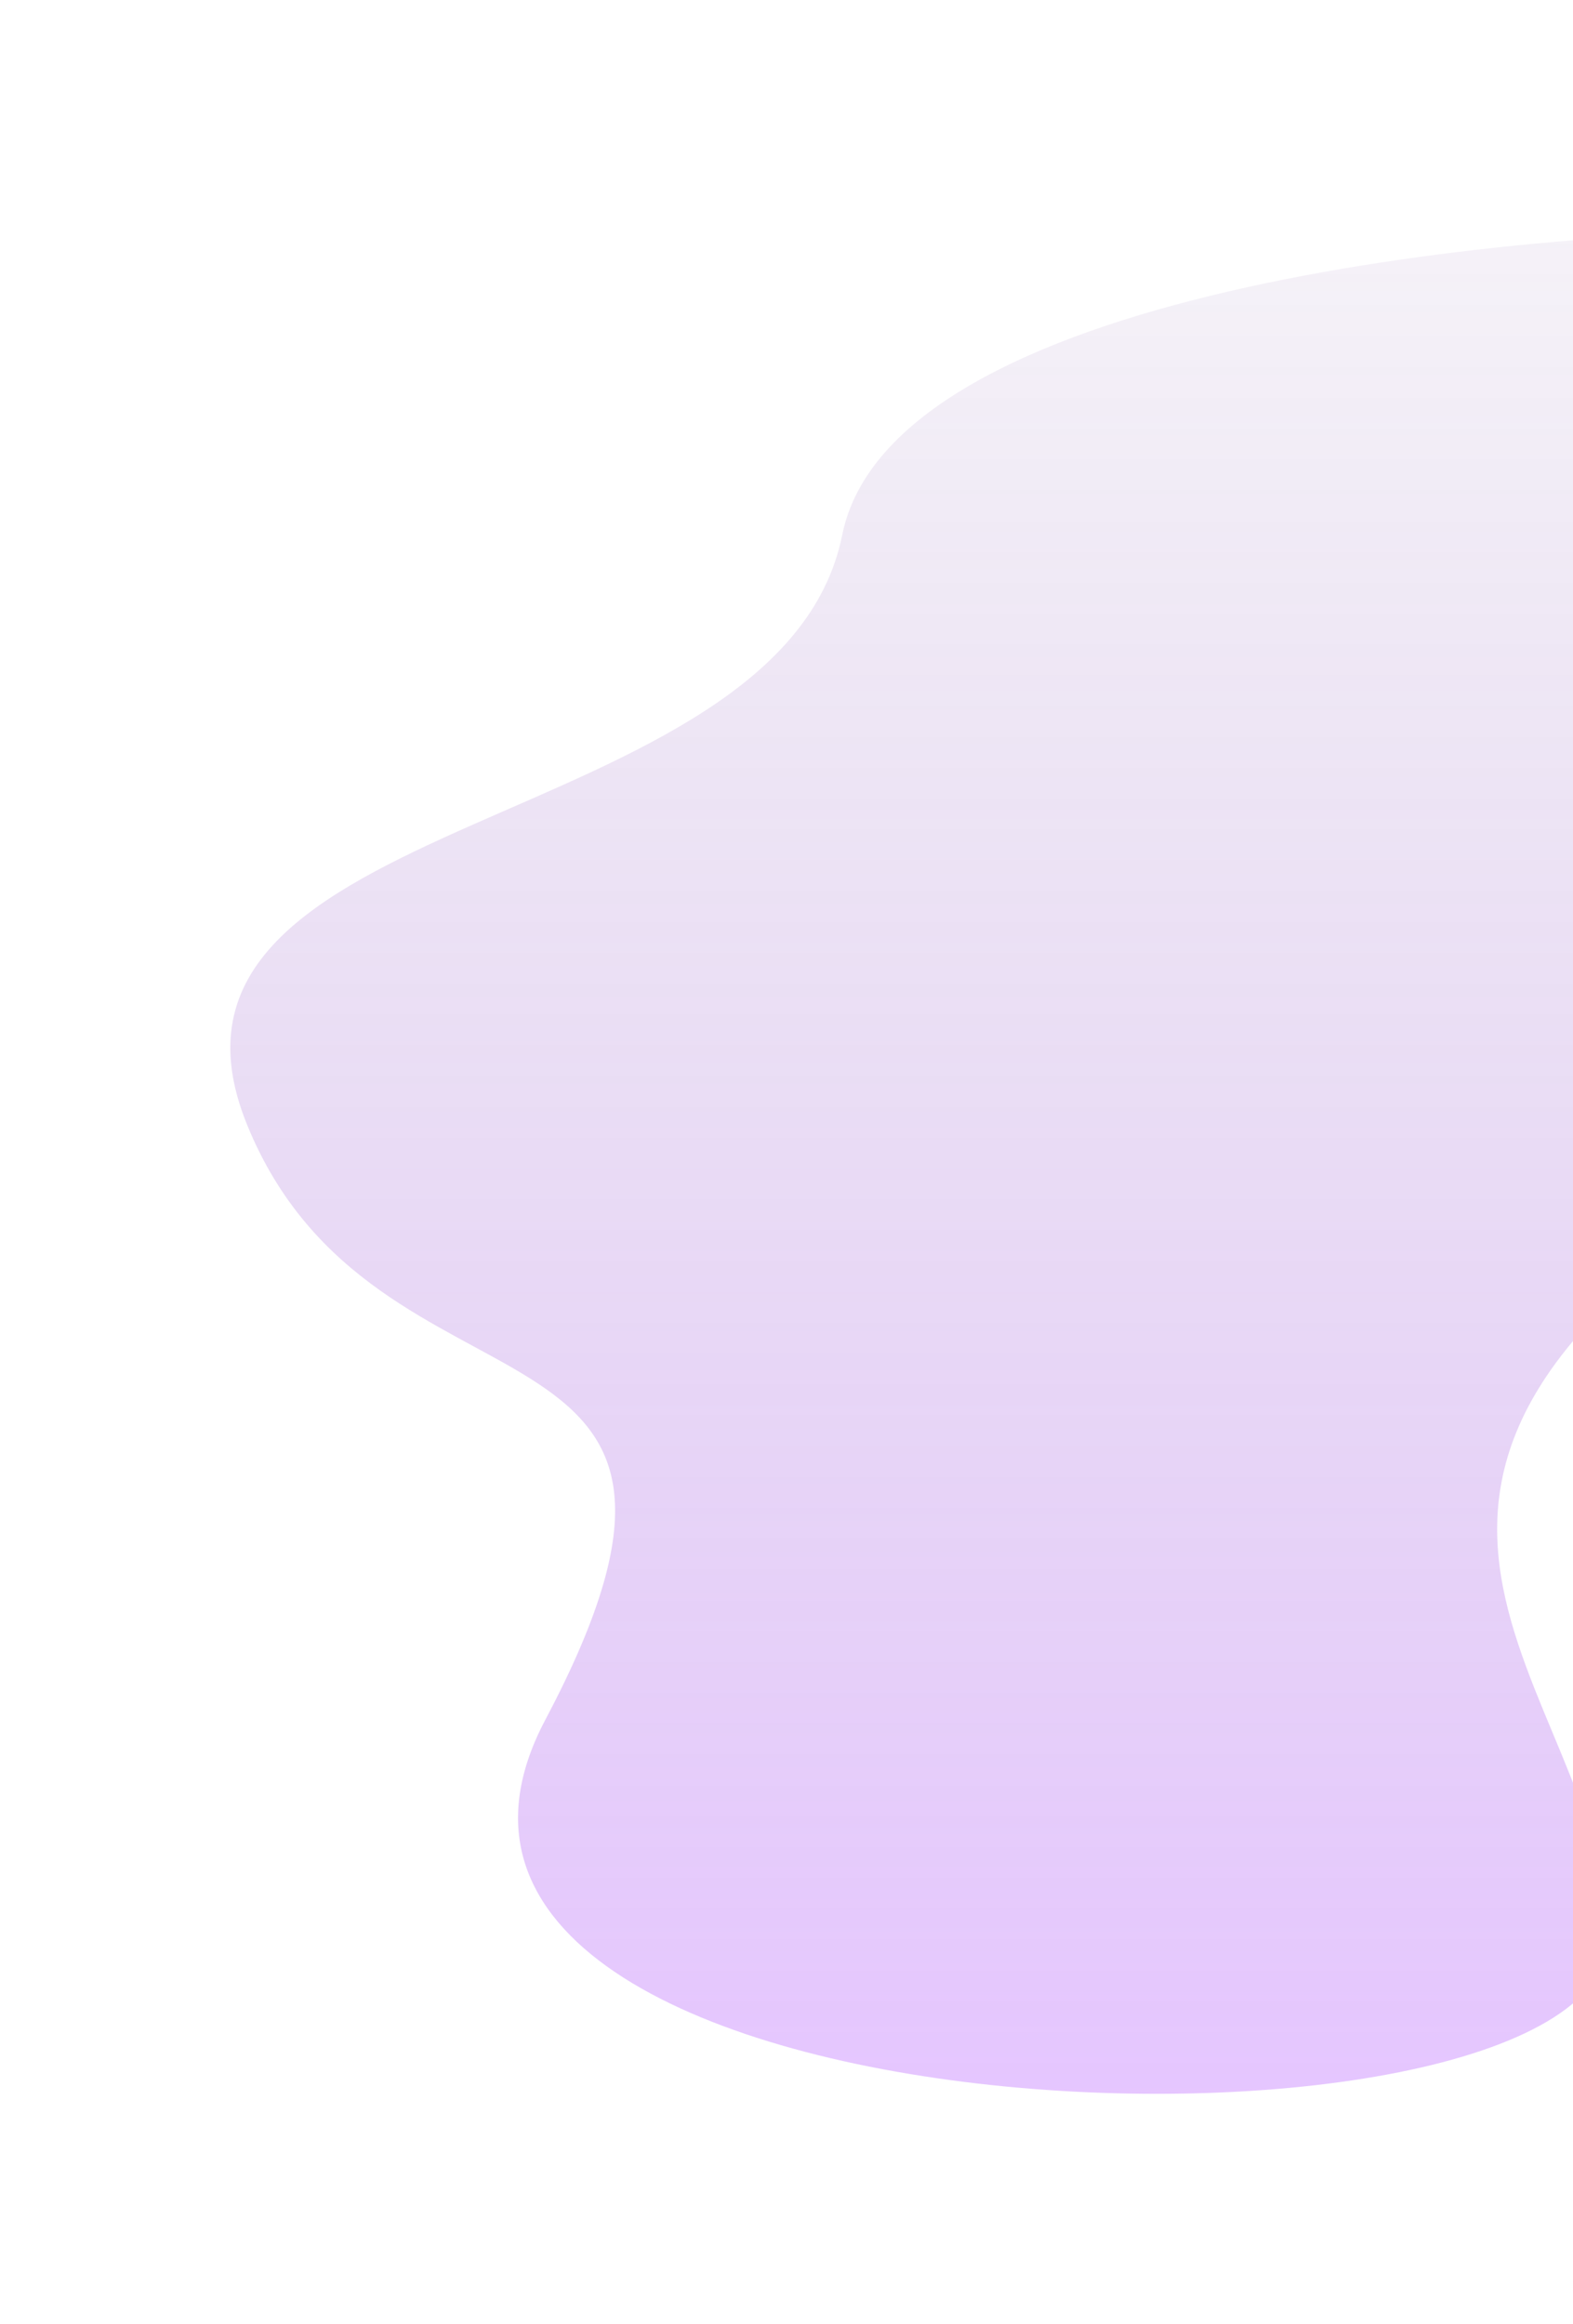 <svg width="683" height="1009" viewBox="0 0 683 1009" fill="none" xmlns="http://www.w3.org/2000/svg">
<g filter="url(#filter0_f_4_226)">
<path d="M783.731 503.079C974.383 390.556 863.169 187.475 783.731 100C653.289 100 387.066 126.438 365.709 232.189C339.012 364.378 51.211 350.052 107.209 488.102C163.206 626.152 336.405 558.429 236.782 746.62C137.158 934.81 698.433 949.788 698.433 841.041C698.433 732.294 545.416 643.734 783.731 503.079Z" fill="url(#paint0_linear_4_226)" fill-opacity="0.3"/>
</g>
<defs>
<filter id="filter0_f_4_226" x="0" y="0" width="989" height="1009" filterUnits="userSpaceOnUse" color-interpolation-filters="sRGB">
<feFlood flood-opacity="0" result="BackgroundImageFix"/>
<feBlend mode="normal" in="SourceGraphic" in2="BackgroundImageFix" result="shape"/>
<feGaussianBlur stdDeviation="50" result="effect1_foregroundBlur_4_226"/>
</filter>
<linearGradient id="paint0_linear_4_226" x1="494.5" y1="100" x2="494.5" y2="909" gradientUnits="userSpaceOnUse">
<stop stop-color="#633291" stop-opacity="0.21"/>
<stop offset="1" stop-color="#A940FF"/>
</linearGradient>
</defs>
</svg>
